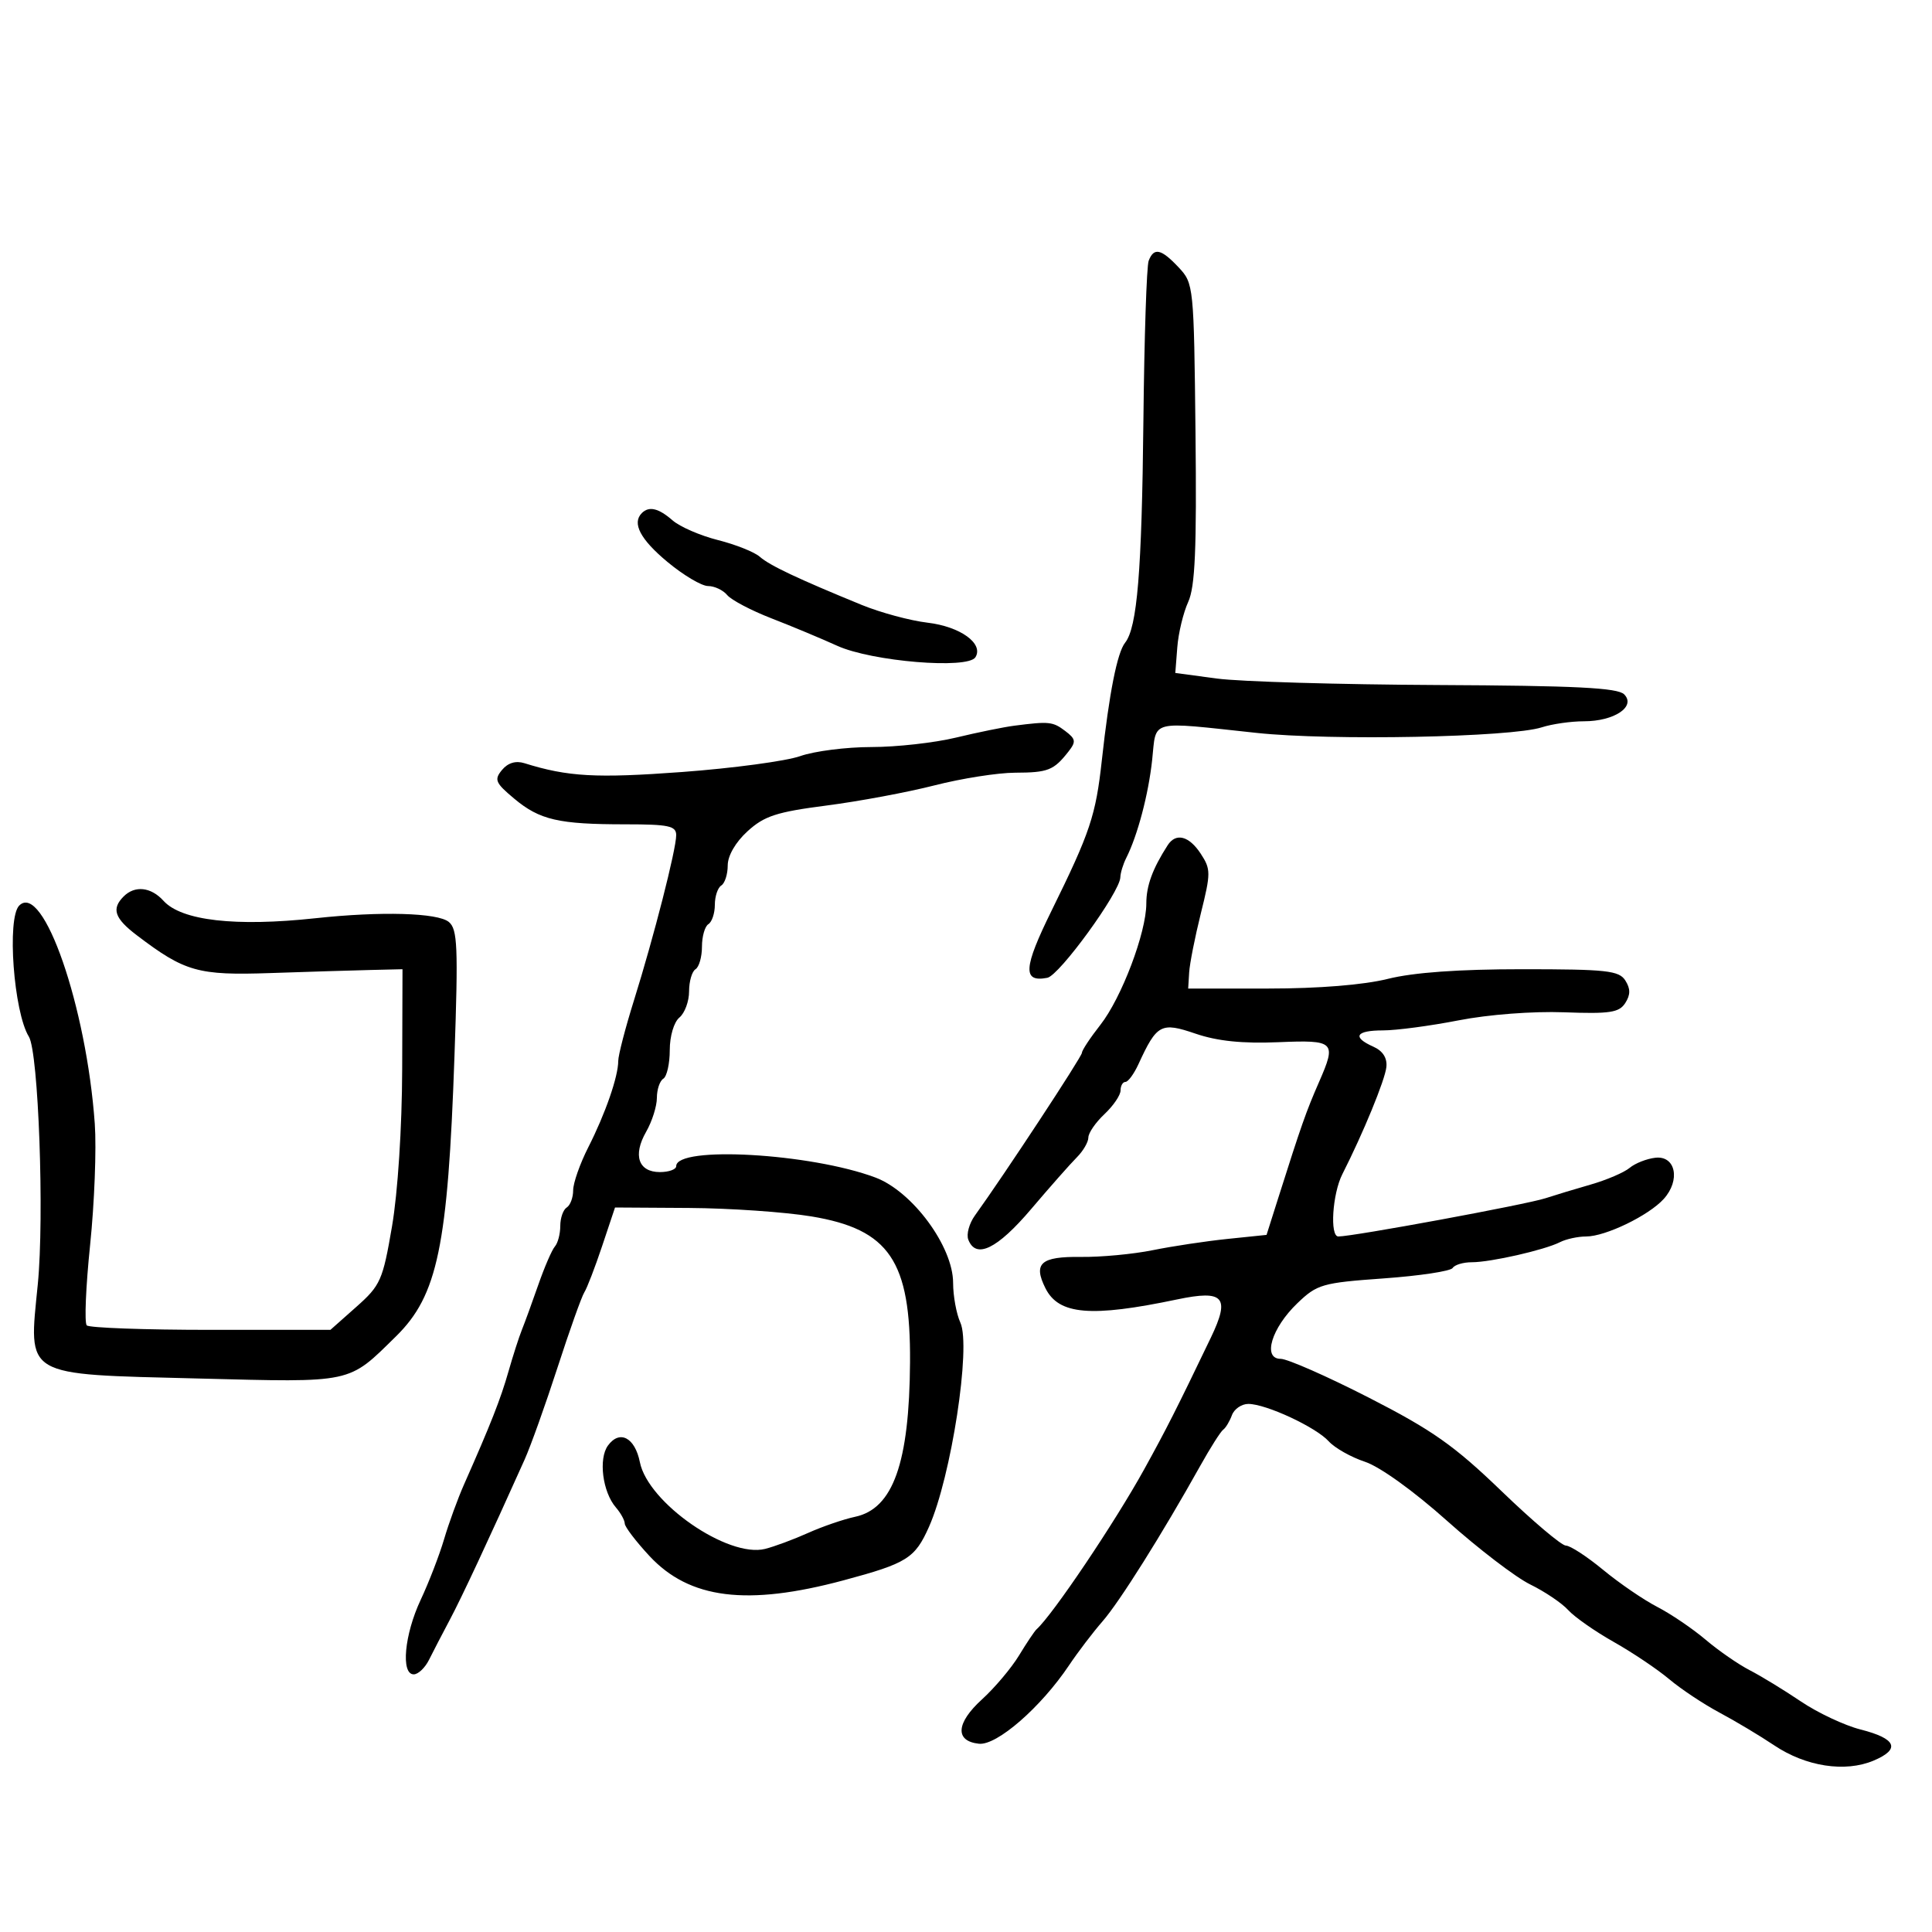 <svg xmlns="http://www.w3.org/2000/svg" width="300" height="300" viewBox="0 0 300 300" version="1.1">
	<path d="M 178.364 40.495 C 178.048 41.317, 177.681 52.455, 177.548 65.245 C 177.303 88.757, 176.589 97.430, 174.703 99.803 C 173.481 101.340, 172.238 107.614, 171.099 118 C 170.151 126.640, 169.291 129.216, 163.290 141.403 C 158.901 150.314, 158.758 152.578, 162.627 151.833 C 164.500 151.473, 173.899 138.541, 173.964 136.236 C 173.984 135.541, 174.395 134.191, 174.877 133.236 C 176.641 129.745, 178.328 123.367, 178.907 118 C 179.593 111.637, 178.198 111.997, 195.144 113.807 C 206.651 115.036, 234.624 114.488, 239.399 112.940 C 240.994 112.423, 243.945 112, 245.958 112 C 250.662 112, 254.073 109.715, 252.199 107.817 C 251.192 106.797, 244.650 106.470, 223.199 106.369 C 207.965 106.296, 192.575 105.846, 189 105.369 L 182.500 104.500 182.811 100.500 C 182.981 98.300, 183.743 95.136, 184.504 93.468 C 185.579 91.111, 185.831 85.281, 185.637 67.239 C 185.391 44.379, 185.352 44.004, 183.019 41.520 C 180.302 38.628, 179.175 38.380, 178.364 40.495 M 99.667 79.667 C 98.103 81.230, 99.415 83.740, 103.632 87.250 C 106.110 89.313, 108.951 91, 109.946 91 C 110.941 91, 112.278 91.630, 112.917 92.400 C 113.556 93.170, 116.648 94.796, 119.789 96.015 C 122.930 97.233, 127.525 99.151, 130 100.276 C 135.367 102.716, 150.293 103.953, 151.466 102.055 C 152.776 99.935, 149.114 97.292, 144.030 96.690 C 141.331 96.370, 136.734 95.130, 133.812 93.934 C 123.884 89.869, 119.503 87.799, 117.987 86.458 C 117.155 85.721, 114.230 84.554, 111.487 83.863 C 108.744 83.172, 105.571 81.795, 104.436 80.803 C 102.267 78.909, 100.779 78.554, 99.667 79.667 M 157.500 112.686 C 155.850 112.899, 151.771 113.731, 148.436 114.536 C 145.101 115.341, 139.195 116, 135.312 116 C 131.429 116, 126.456 116.634, 124.261 117.408 C 122.067 118.182, 113.797 119.294, 105.885 119.879 C 92.563 120.863, 88.176 120.617, 81.430 118.508 C 80.083 118.087, 78.869 118.453, 77.952 119.558 C 76.702 121.064, 76.916 121.567, 79.854 124.019 C 83.816 127.327, 86.736 128, 97.125 128 C 103.837 128, 105 128.248, 105 129.682 C 105 131.892, 101.526 145.483, 98.447 155.319 C 97.101 159.620, 96 163.863, 96 164.748 C 96 167.165, 93.999 172.931, 91.355 178.135 C 90.060 180.685, 89 183.696, 89 184.826 C 89 185.957, 88.550 187.160, 88 187.500 C 87.450 187.840, 87 189.126, 87 190.359 C 87 191.592, 86.624 193.027, 86.165 193.550 C 85.706 194.072, 84.546 196.750, 83.588 199.500 C 82.629 202.250, 81.481 205.400, 81.036 206.500 C 80.592 207.600, 79.651 210.525, 78.945 213 C 77.735 217.244, 76.201 221.142, 72.057 230.500 C 71.083 232.700, 69.689 236.525, 68.959 239 C 68.230 241.475, 66.590 245.722, 65.316 248.437 C 62.790 253.822, 62.219 260.005, 64.250 259.992 C 64.938 259.988, 66.002 258.975, 66.615 257.742 C 67.228 256.509, 68.686 253.700, 69.855 251.500 C 71.720 247.990, 75.849 239.147, 81.453 226.665 C 82.400 224.555, 84.705 218.109, 86.575 212.339 C 88.445 206.570, 90.316 201.321, 90.732 200.675 C 91.149 200.029, 92.392 196.800, 93.495 193.500 L 95.500 187.500 107 187.571 C 113.325 187.611, 121.875 188.202, 126 188.885 C 138.095 190.889, 141.413 195.789, 141.310 211.500 C 141.207 227.156, 138.683 234.269, 132.784 235.526 C 130.978 235.911, 127.684 237.043, 125.465 238.040 C 123.246 239.038, 120.249 240.150, 118.804 240.513 C 113.037 241.960, 100.623 233.363, 99.360 227.048 C 98.592 223.211, 96.223 221.974, 94.405 224.461 C 92.904 226.514, 93.565 231.678, 95.637 234.079 C 96.387 234.947, 97.006 236.072, 97.012 236.579 C 97.019 237.085, 98.743 239.349, 100.843 241.610 C 107.056 248.298, 115.995 249.418, 131 245.389 C 140.853 242.744, 142.075 241.978, 144.253 237.085 C 147.701 229.337, 150.814 209.083, 149.126 205.378 C 148.507 204.018, 147.999 201.240, 147.998 199.203 C 147.996 193.561, 141.690 185.010, 135.938 182.847 C 125.909 179.077, 105 177.885, 105 181.083 C 105 181.588, 103.861 182, 102.469 182 C 99.133 182, 98.239 179.391, 100.328 175.751 C 101.248 174.149, 102 171.776, 102 170.478 C 102 169.180, 102.450 167.840, 103 167.500 C 103.550 167.160, 104 165.164, 104 163.063 C 104 160.889, 104.646 158.709, 105.500 158 C 106.325 157.315, 107 155.487, 107 153.937 C 107 152.386, 107.450 150.840, 108 150.500 C 108.550 150.160, 109 148.585, 109 147 C 109 145.415, 109.450 143.840, 110 143.500 C 110.550 143.160, 111 141.810, 111 140.500 C 111 139.190, 111.450 137.840, 112 137.500 C 112.550 137.160, 113 135.758, 113 134.385 C 113 132.872, 114.212 130.780, 116.076 129.078 C 118.672 126.706, 120.583 126.084, 128.326 125.084 C 133.372 124.433, 140.929 123.023, 145.120 121.950 C 149.311 120.878, 154.936 119.993, 157.620 119.985 C 162.739 119.969, 163.620 119.621, 165.898 116.719 C 167.120 115.163, 167.057 114.756, 165.398 113.501 C 163.480 112.048, 162.909 111.989, 157.500 112.686 M 181.314 131.250 C 178.965 134.904, 178 137.537, 178 140.298 C 178 144.799, 174.154 154.954, 170.862 159.144 C 169.288 161.148, 168 163.100, 168 163.481 C 168 164.085, 155.885 182.504, 151.388 188.736 C 150.501 189.965, 150.037 191.653, 150.356 192.486 C 151.535 195.558, 154.842 193.953, 160.111 187.750 C 163.031 184.313, 166.225 180.695, 167.210 179.711 C 168.194 178.727, 169 177.343, 169 176.635 C 169 175.928, 170.125 174.292, 171.500 173 C 172.875 171.708, 174 170.055, 174 169.326 C 174 168.597, 174.340 168, 174.756 168 C 175.172 168, 176.081 166.762, 176.776 165.250 C 179.643 159.015, 180.280 158.675, 185.661 160.512 C 189.032 161.663, 192.927 162.064, 198.500 161.832 C 207.277 161.468, 207.563 161.746, 204.826 168 C 202.807 172.614, 202.078 174.689, 198.453 186.126 L 196.670 191.753 190.585 192.382 C 187.238 192.728, 182.025 193.513, 179 194.128 C 175.975 194.742, 170.952 195.214, 167.837 195.175 C 161.608 195.097, 160.398 196.166, 162.336 200.037 C 164.403 204.163, 169.387 204.587, 182.783 201.775 C 190.050 200.251, 191.055 201.390, 188.020 207.710 C 182.678 218.831, 181.157 221.836, 177.676 228.142 C 173.113 236.409, 163.464 250.752, 160.953 253 C 160.646 253.275, 159.424 255.099, 158.238 257.052 C 157.052 259.006, 154.462 262.079, 152.482 263.880 C 148.442 267.557, 148.249 270.364, 152.009 270.767 C 154.791 271.064, 161.631 265.111, 166 258.589 C 167.375 256.536, 169.723 253.454, 171.219 251.739 C 173.848 248.725, 180.457 238.205, 186.365 227.628 C 187.940 224.808, 189.548 222.275, 189.938 222 C 190.327 221.725, 190.936 220.713, 191.292 219.750 C 191.647 218.787, 192.794 218, 193.841 218 C 196.585 218, 204.332 221.604, 206.327 223.808 C 207.263 224.843, 209.799 226.274, 211.963 226.988 C 214.266 227.748, 219.546 231.548, 224.698 236.153 C 229.539 240.480, 235.353 244.927, 237.618 246.035 C 239.883 247.144, 242.533 248.932, 243.508 250.009 C 244.483 251.086, 247.661 253.311, 250.570 254.953 C 253.479 256.595, 257.354 259.196, 259.180 260.733 C 261.006 262.271, 264.525 264.610, 267 265.931 C 269.475 267.252, 273.300 269.541, 275.500 271.018 C 280.401 274.308, 286.504 275.248, 290.916 273.393 C 295.163 271.607, 294.481 269.970, 288.898 268.553 C 286.423 267.924, 282.260 265.967, 279.647 264.204 C 277.034 262.441, 273.457 260.257, 271.698 259.352 C 269.939 258.447, 266.852 256.310, 264.838 254.603 C 262.823 252.896, 259.448 250.608, 257.338 249.518 C 255.227 248.429, 251.446 245.841, 248.936 243.768 C 246.425 241.696, 243.822 240, 243.151 240 C 242.480 240, 237.980 236.192, 233.152 231.537 C 225.828 224.477, 222.418 222.074, 212.573 217.037 C 206.083 213.717, 199.915 211, 198.867 211 C 196.002 211, 197.430 206.230, 201.452 202.368 C 204.524 199.418, 205.301 199.194, 214.864 198.510 C 220.448 198.110, 225.264 197.382, 225.567 196.892 C 225.870 196.401, 227.210 196, 228.545 196 C 231.489 196, 239.842 194.098, 242.236 192.882 C 243.191 192.397, 245.019 192, 246.299 192 C 249.298 192, 256.007 188.754, 258.342 186.174 C 260.974 183.266, 260.198 179.421, 257.050 179.773 C 255.706 179.923, 253.908 180.631, 253.053 181.345 C 252.199 182.060, 249.475 183.227, 247 183.938 C 244.525 184.650, 241.375 185.603, 240 186.056 C 237.056 187.027, 210.128 192, 207.816 192 C 206.469 192, 206.895 185.369, 208.437 182.331 C 211.683 175.938, 215.067 167.699, 215.277 165.680 C 215.422 164.277, 214.717 163.179, 213.250 162.527 C 209.904 161.038, 210.520 160, 214.750 160 C 216.813 160, 222.100 159.297, 226.500 158.438 C 231.132 157.533, 238.026 157.007, 242.875 157.188 C 249.974 157.452, 251.421 157.233, 252.370 155.750 C 253.191 154.467, 253.194 153.533, 252.380 152.250 C 251.405 150.711, 249.473 150.500, 236.386 150.500 C 226.487 150.500, 219.490 151.003, 215.500 152 C 211.767 152.933, 204.778 153.500, 197 153.500 L 184.500 153.500 184.653 151 C 184.737 149.625, 185.554 145.492, 186.469 141.816 C 188.025 135.568, 188.024 134.966, 186.451 132.566 C 184.631 129.788, 182.591 129.265, 181.314 131.250 M 19.200 139.200 C 17.279 141.121, 17.780 142.595, 21.250 145.233 C 28.713 150.906, 30.747 151.481, 42 151.096 C 47.775 150.899, 54.750 150.684, 57.500 150.619 L 62.500 150.500 62.451 166 C 62.422 175.117, 61.771 185.179, 60.871 190.435 C 59.436 198.816, 59.093 199.590, 55.324 202.935 L 51.306 206.500 32.737 206.500 C 22.523 206.500, 13.854 206.187, 13.471 205.804 C 13.088 205.421, 13.323 199.796, 13.994 193.304 C 14.665 186.812, 14.991 178.350, 14.718 174.500 C 13.433 156.342, 6.700 136.900, 2.984 140.616 C 1.048 142.552, 2.125 157.157, 4.484 160.975 C 5.980 163.394, 6.900 188.951, 5.869 199.418 C 4.435 213.970, 3.390 213.356, 30.777 214.053 C 54.990 214.669, 53.985 214.884, 61.498 207.500 C 67.954 201.156, 69.545 193.523, 70.571 163.976 C 71.160 147.005, 71.046 144.283, 69.698 143.164 C 67.973 141.733, 59.150 141.484, 49 142.581 C 36.567 143.924, 28.181 142.963, 25.386 139.874 C 23.444 137.728, 20.944 137.456, 19.200 139.200" stroke="none" fill="black" fill-rule="evenodd"/>
</svg>